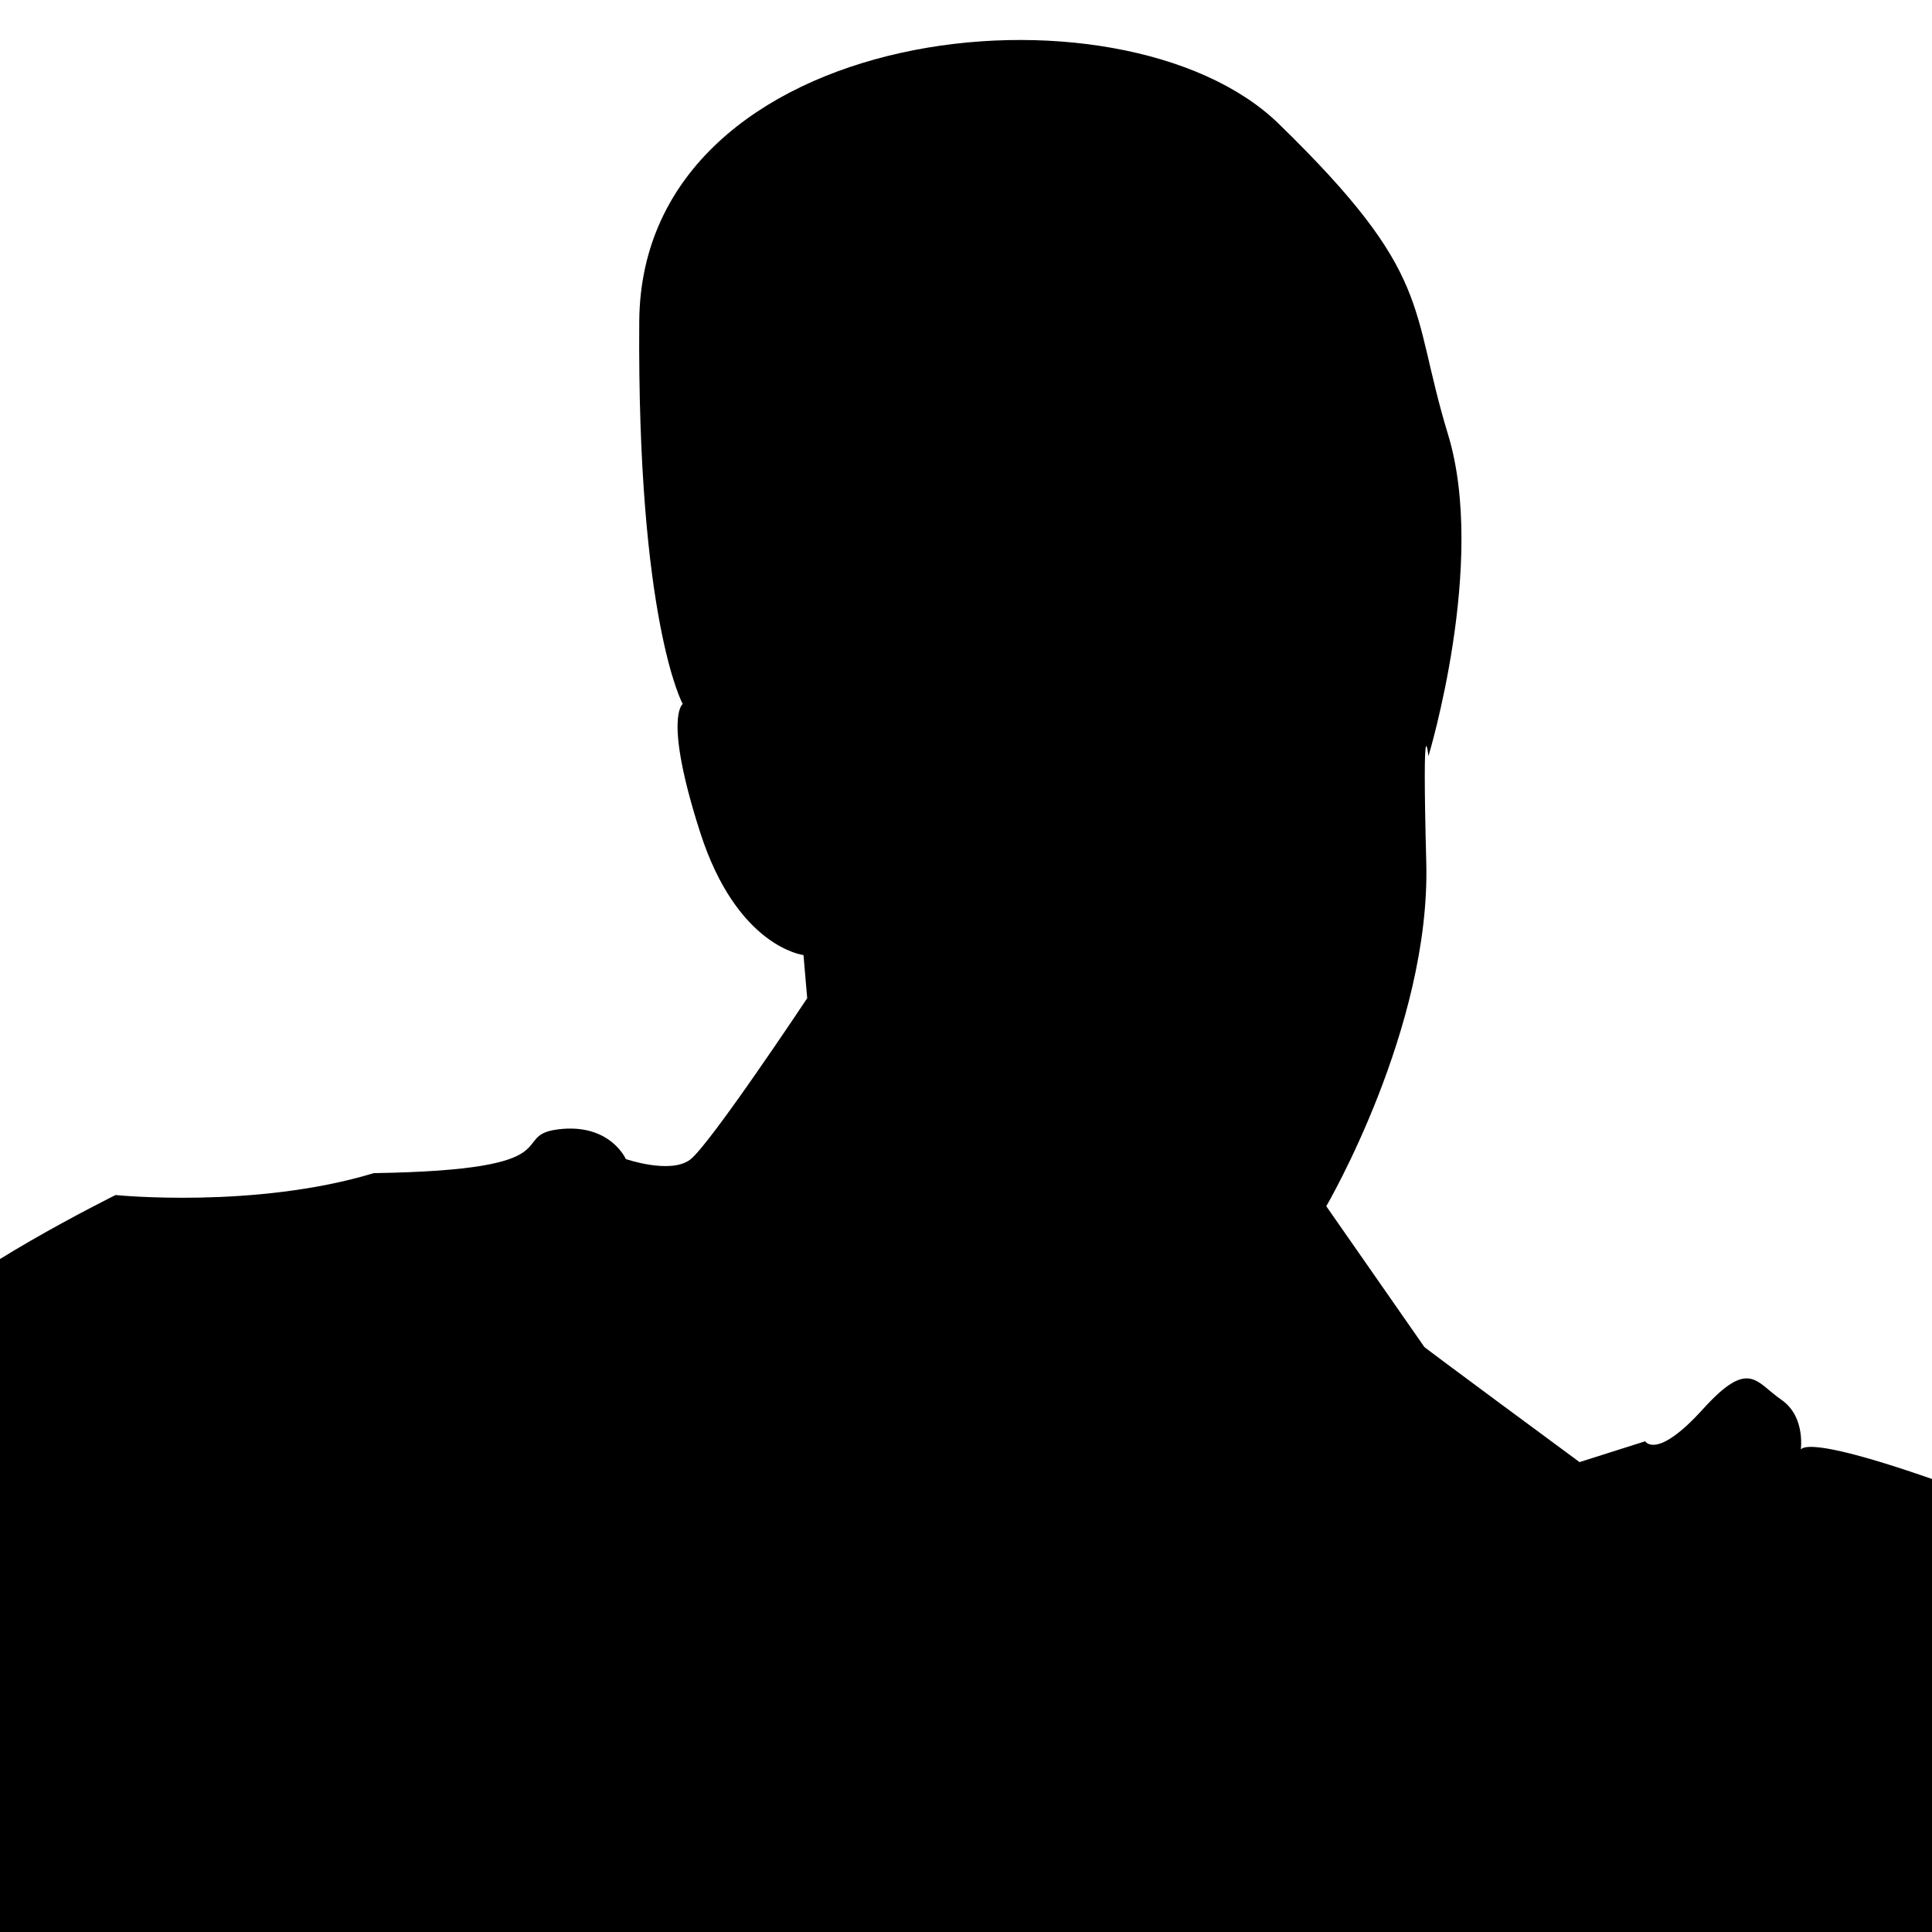 <?xml version="1.0" encoding="UTF-8"?>
<!DOCTYPE svg PUBLIC "-//W3C//DTD SVG 1.1//EN" "http://www.w3.org/Graphics/SVG/1.1/DTD/svg11.dtd">
<svg version="1.1" xmlns="http://www.w3.org/2000/svg" xmlns:xlink="http://www.w3.org/1999/xlink" x="0" y="0" width="200" height="200" viewBox="0, 0, 200, 200">
  <g id="Layer_1">
    <path d="M147.438,139.424 L137.295,124.866 C137.295,124.866 148.098,106.411 147.647,89.306 C147.197,72.201 147.872,78.278 147.872,78.278 C147.872,78.278 153.949,58.248 149.898,44.969 C145.847,31.69 148.548,28.539 132.343,12.785 C116.139,-2.969 66.4,2.207 66.175,33.266 C65.95,64.324 70.676,72.877 70.676,72.877 C70.676,72.877 68.65,74.227 72.477,86.155 C76.303,98.084 83.178,98.868 83.178,98.868 C83.178,98.868 83.56,103.334 83.56,103.334 C83.56,103.334 73.481,118.517 71.439,120.048 C69.398,121.58 64.784,119.984 64.784,119.984 C64.784,119.984 63.163,116.257 57.816,116.905 C52.469,117.553 59.761,121.118 38.697,121.442 C26.383,125.169 11.962,123.711 11.962,123.711 C11.962,123.711 -4.727,131.974 -8.13,136.673 C-11.532,141.372 -13.688,134.567 -21.927,153.524 C-30.166,172.482 -21.927,260.999 -21.927,260.999 C-21.927,260.999 257.157,264.905 257.157,264.905 C257.157,264.905 245.828,166.478 245.828,166.478 C245.828,166.478 246.374,169.088 231.956,161.133 C217.538,153.179 222.013,161.133 203.452,154.339 C184.891,147.544 186.383,150.361 186.383,150.361 C186.383,150.361 187.046,146.715 184.394,144.893 C181.742,143.07 181.079,140.584 176.274,145.887 C171.468,151.19 170.308,149.201 170.308,149.201 L163.513,151.356 C163.513,151.356 147.106,139.258 147.438,139.424 z"/>
  </g>
</svg>
